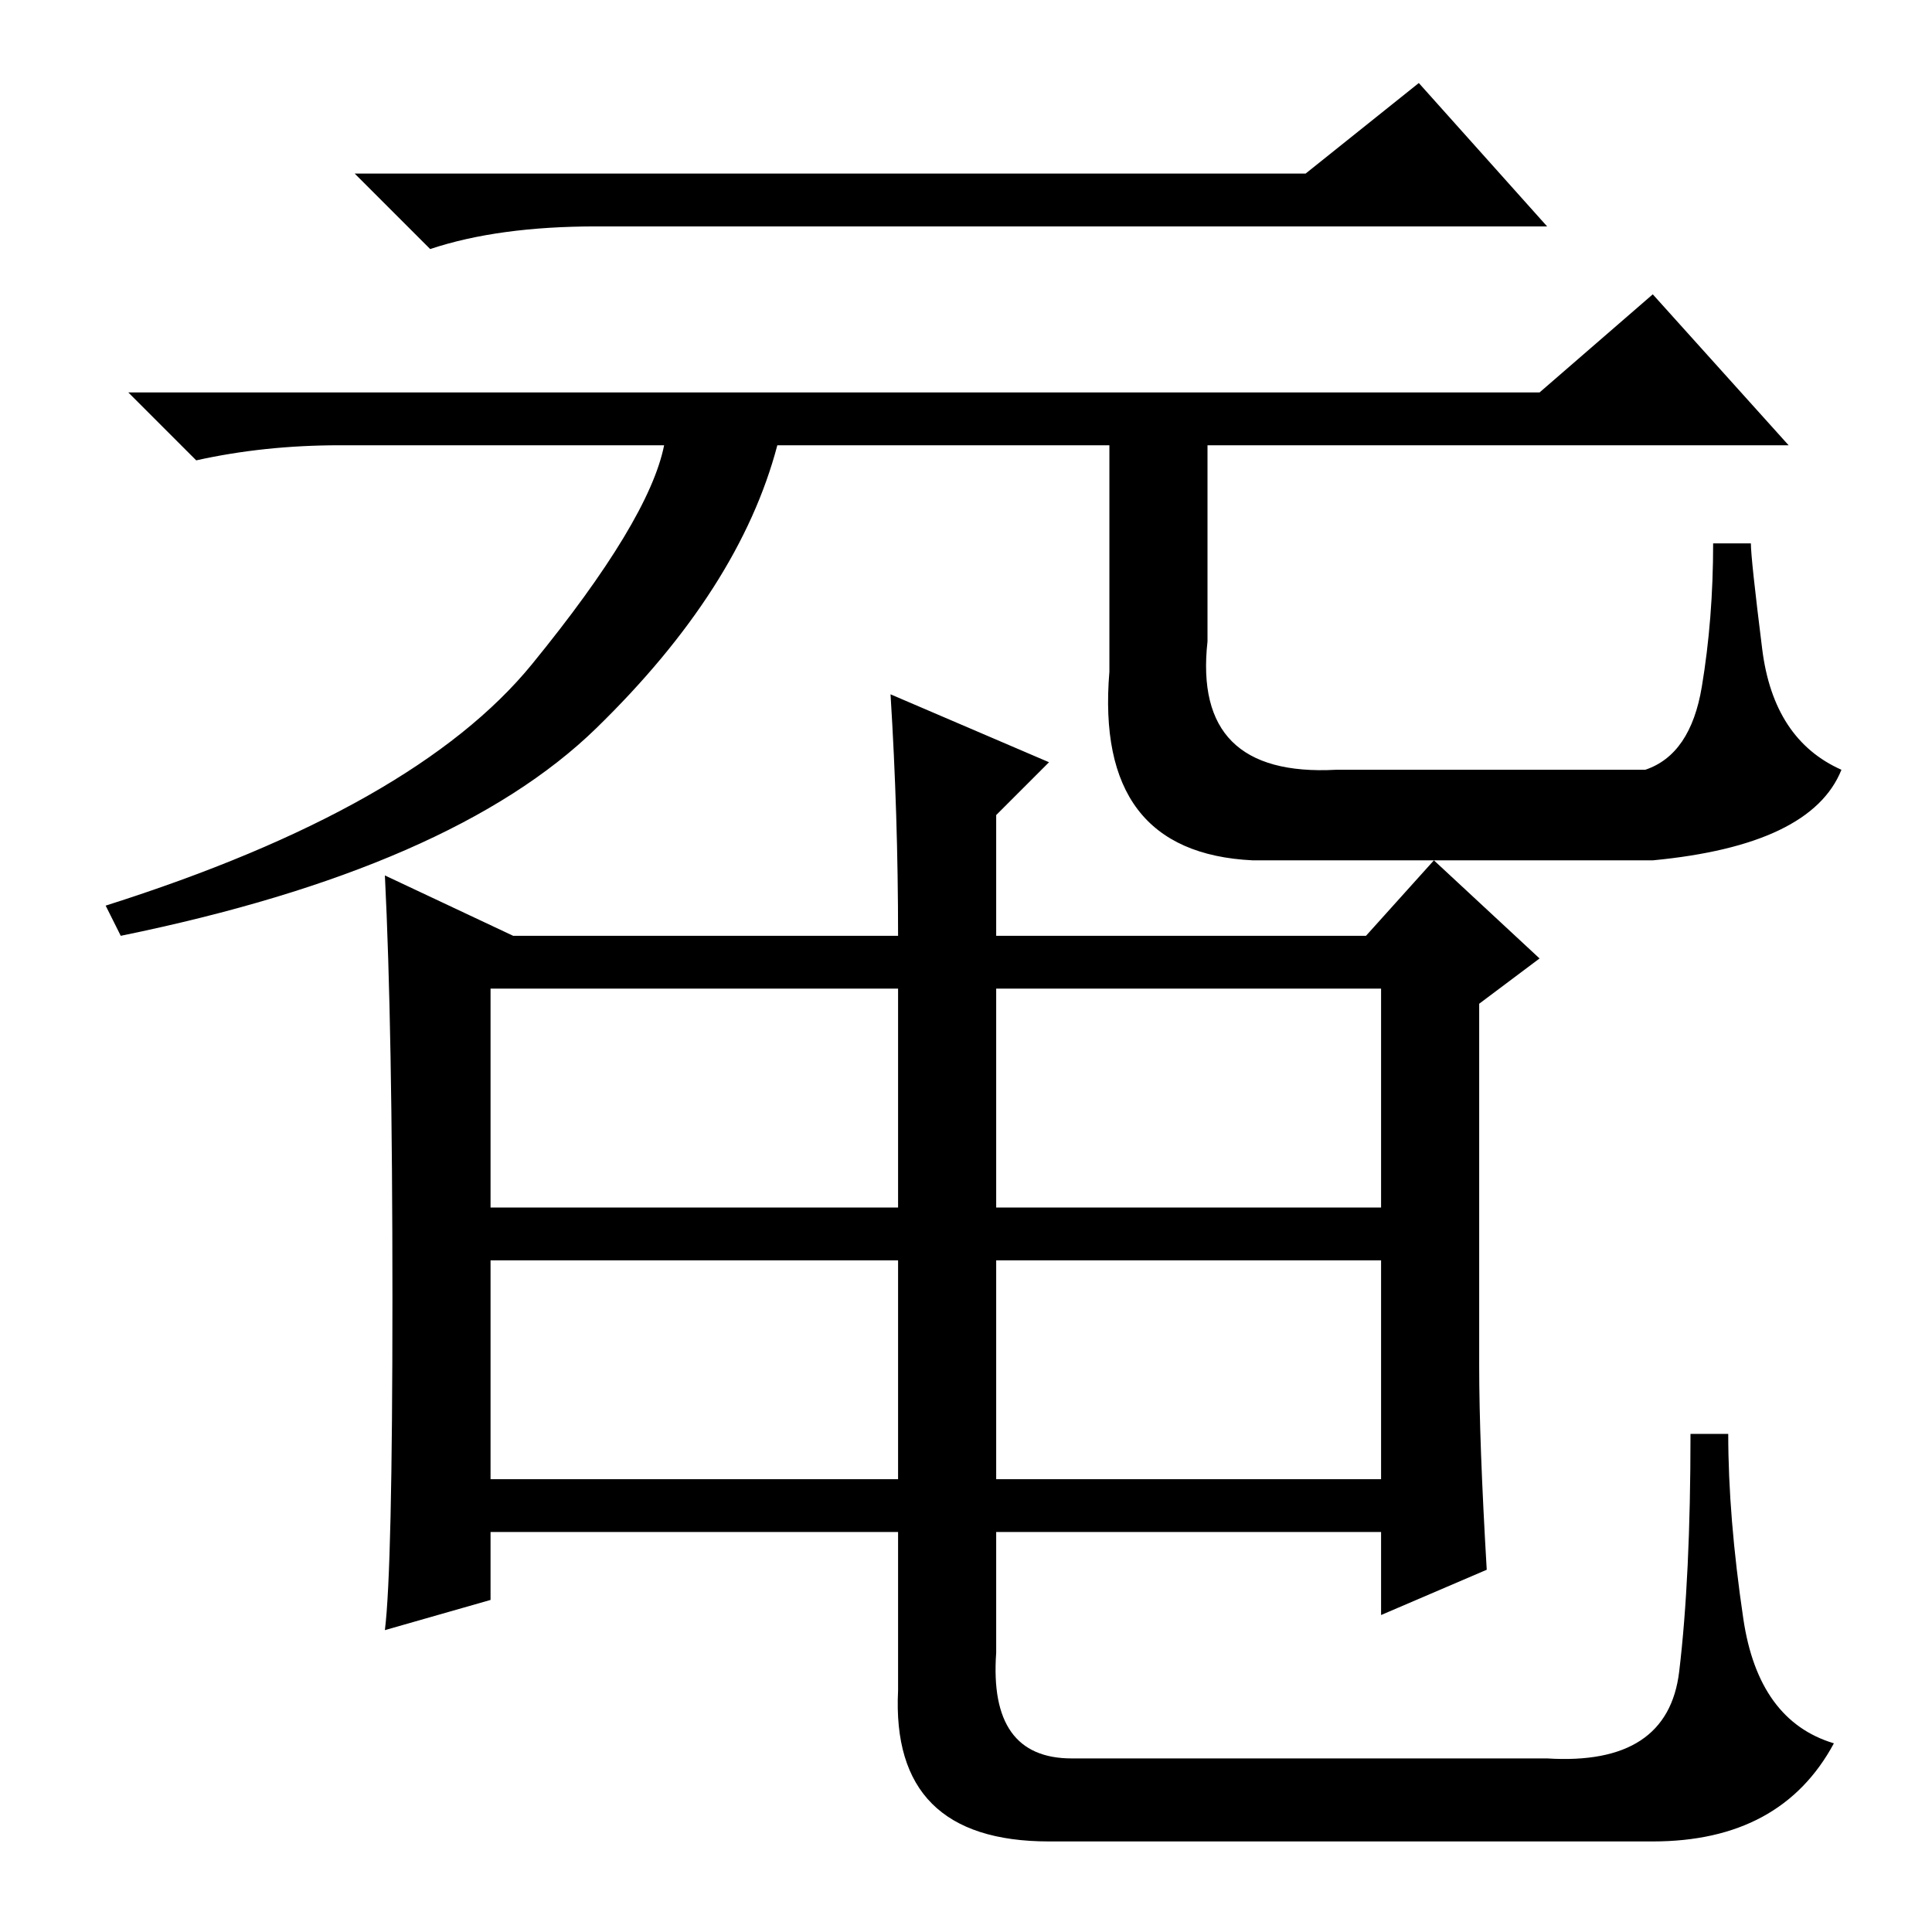 <?xml version="1.0" standalone="no"?>
<!DOCTYPE svg PUBLIC "-//W3C//DTD SVG 1.1//EN" "http://www.w3.org/Graphics/SVG/1.1/DTD/svg11.dtd" >
<svg xmlns="http://www.w3.org/2000/svg" xmlns:xlink="http://www.w3.org/1999/xlink" version="1.1" viewBox="0 -36 256 256">
  <g transform="matrix(1 0 0 -1 0 220)">
   <path fill="currentColor"
d="M173 233l15 12l17 -19h-126q-13 0 -22 -3l-10 10h126zM79 159.5q-19 -18.5 -63 -27.5l-2 4q41 13 56.5 32t17.5 29h-43q-10 0 -19 -2l-9 9h187l15 13l18 -20h-77v-26q-2 -18 17 -17h41q6 2 7.5 11t1.5 19h5q0 -2 1.5 -14t10.5 -16q-4 -10 -25 -12h-53q-21 1 -19 25v30
h-44q-5 -19 -24 -37.5zM197 48l-14 -6v11h-51v-16q-1 -14 10 -14h63q16 -1 17.5 11.5t1.5 31.5h5q0 -11 2 -24.5t12 -16.5q-7 -13 -24 -13h-80q-21 0 -20 20v21h-54v-9l-14 -4q1 8 1 44t-1 56l17 -8h51q0 16 -1 32l21 -9l-7 -7v-16h49l9 10l14 -13l-8 -6v-48q0 -10 1 -27z
M65 96h54v29h-54v-29zM132 96h51v29h-51v-29zM65 60h54v29h-54v-29zM132 60h51v29h-51v-29z" />
  </g>

</svg>
